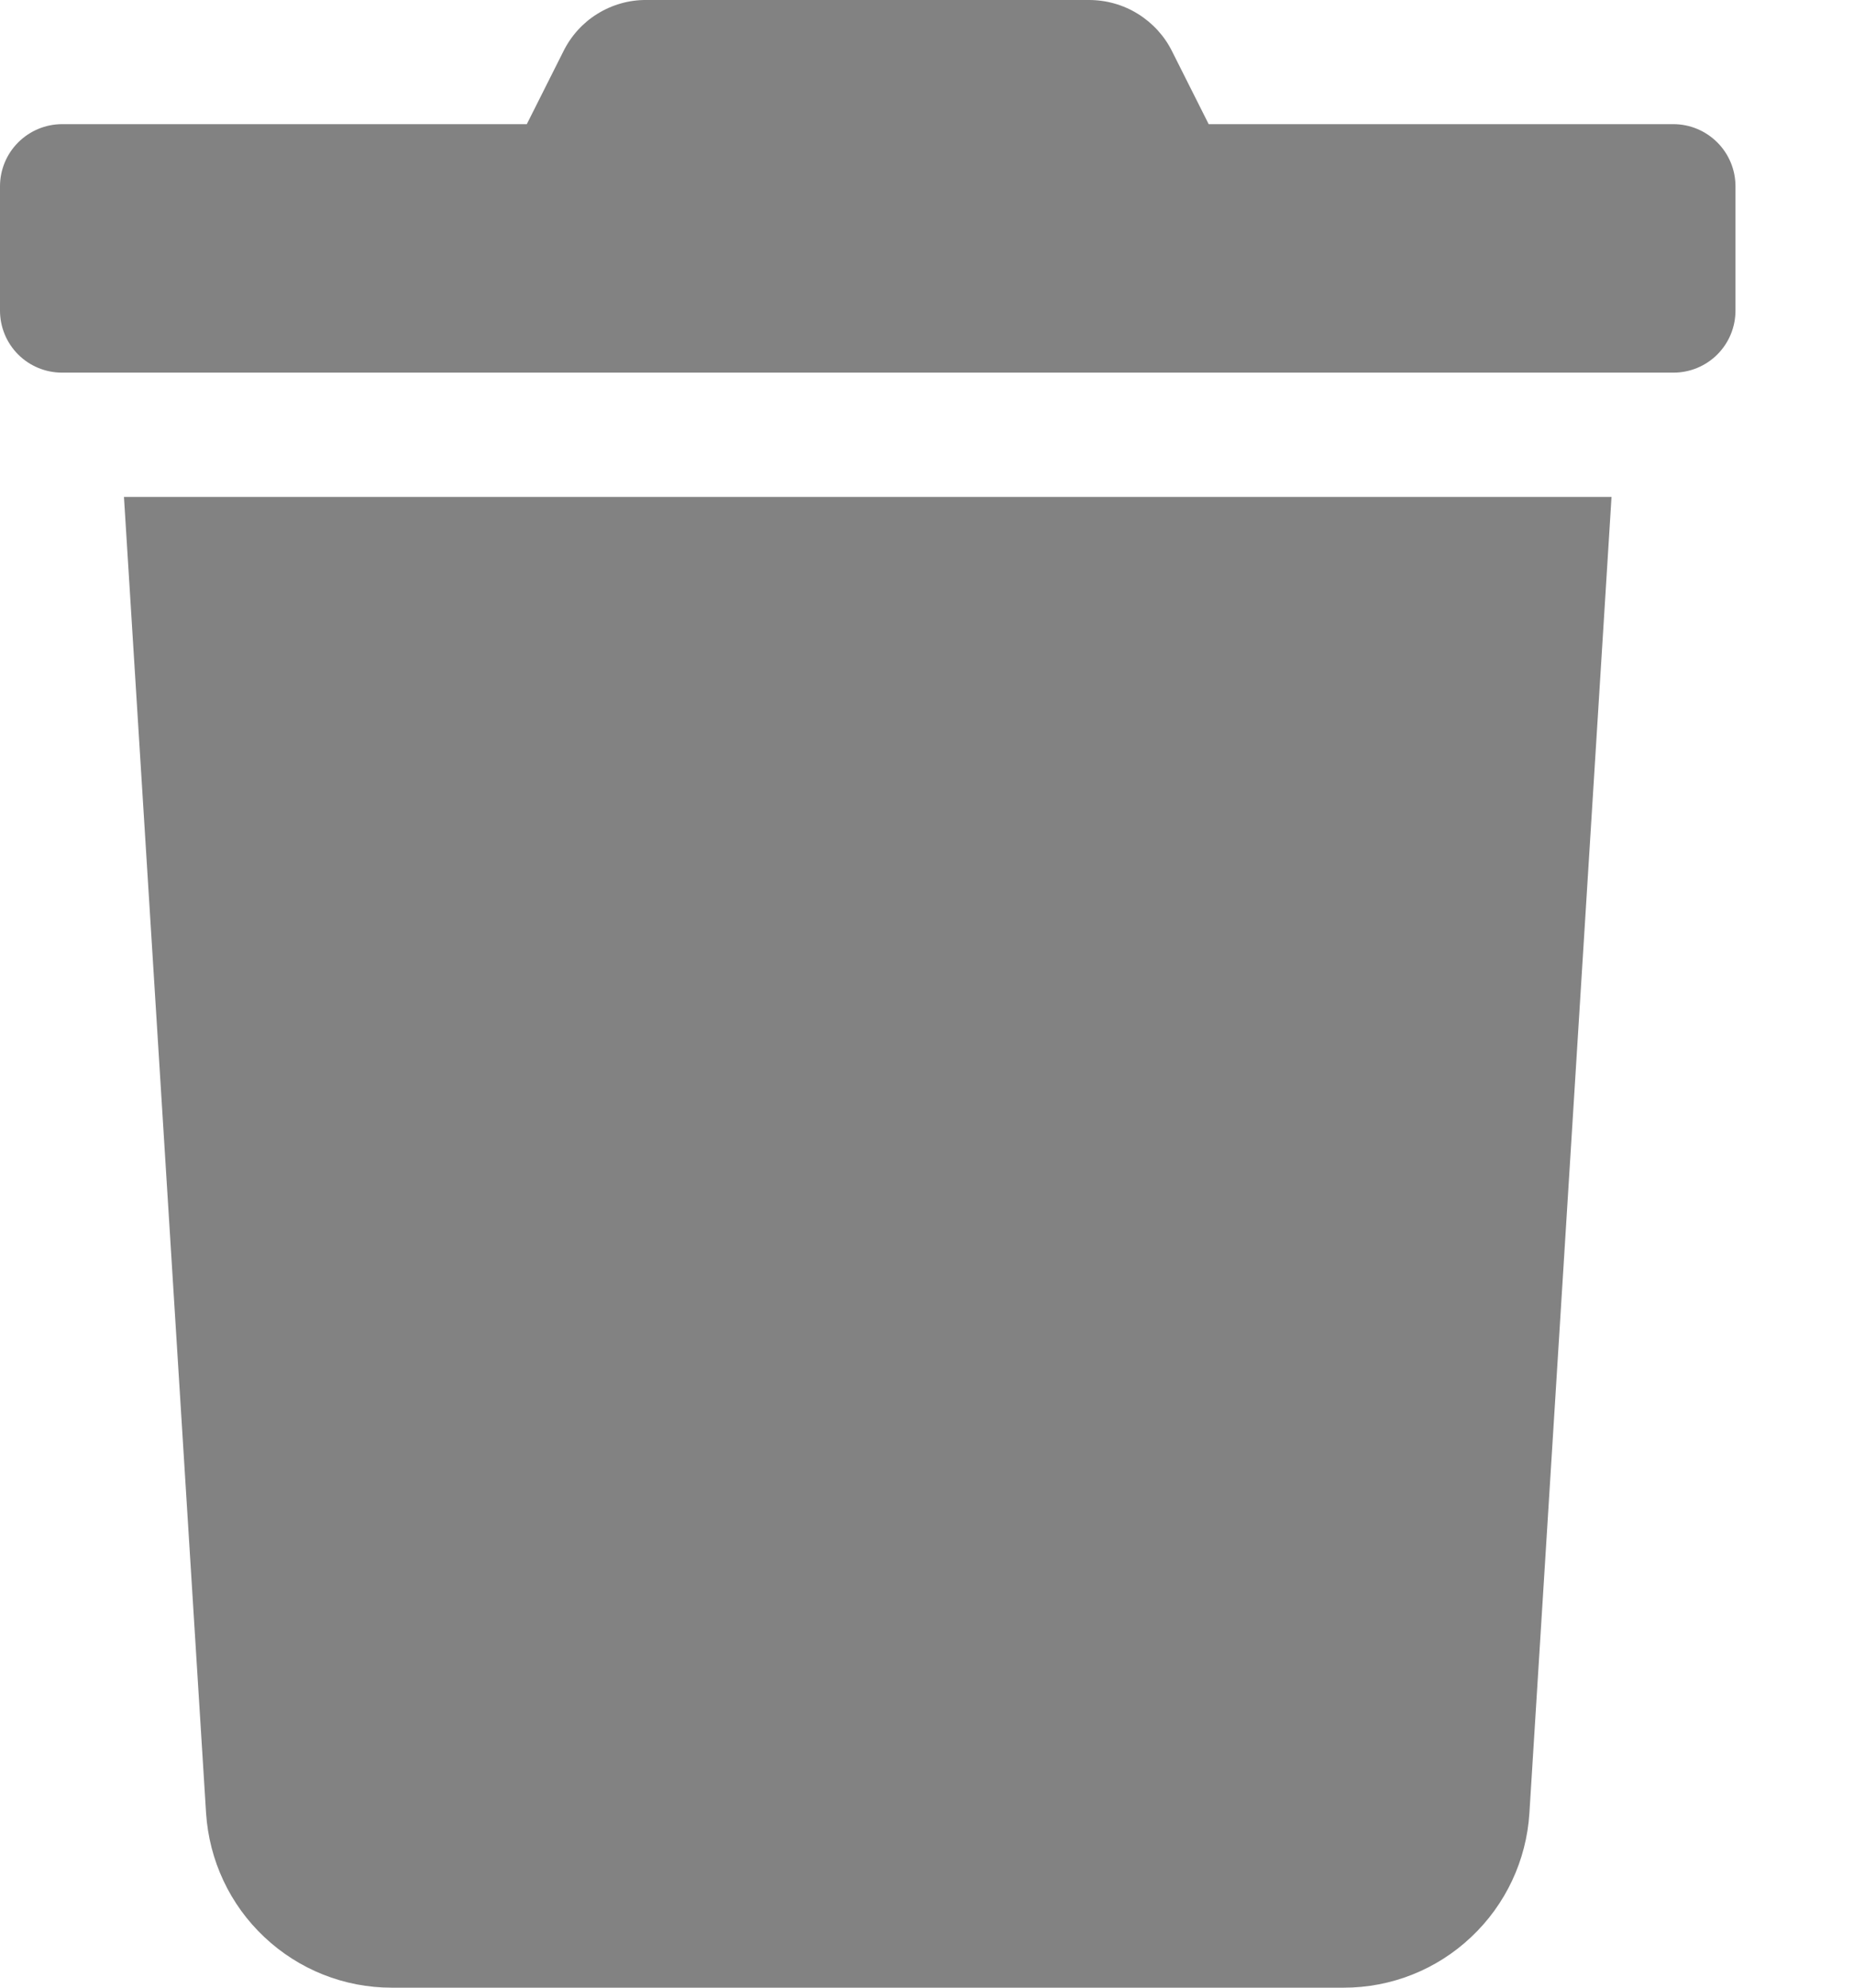 <svg width="14" height="15" viewBox="0 0 14 15" fill="none" xmlns="http://www.w3.org/2000/svg"><path d="M12.637 0.937H9.127L8.852 0.39C8.794 0.272 8.704 0.174 8.593 0.105C8.482 0.036 8.354 -0 8.223 -0H4.879C4.749 -0.001 4.621 0.036 4.51 0.105C4.4 0.173 4.311 0.272 4.253 0.39L3.978 0.937H0.468C0.344 0.937 0.225 0.987 0.137 1.075C0.049 1.163 0 1.282 0 1.406L0 2.344C0 2.468 0.049 2.587 0.137 2.675C0.225 2.763 0.344 2.812 0.468 2.812H12.637C12.761 2.812 12.88 2.763 12.968 2.675C13.056 2.587 13.105 2.468 13.105 2.344V1.406C13.105 1.282 13.056 1.163 12.968 1.075C12.88 0.987 12.761 0.937 12.637 0.937ZM1.556 13.681C1.579 14.039 1.736 14.374 1.996 14.618C2.257 14.864 2.6 15 2.957 15H10.148C10.505 15 10.849 14.864 11.109 14.618C11.369 14.374 11.527 14.039 11.549 13.681L12.169 3.75H0.936L1.556 13.681Z" fill="#828282"/></svg>